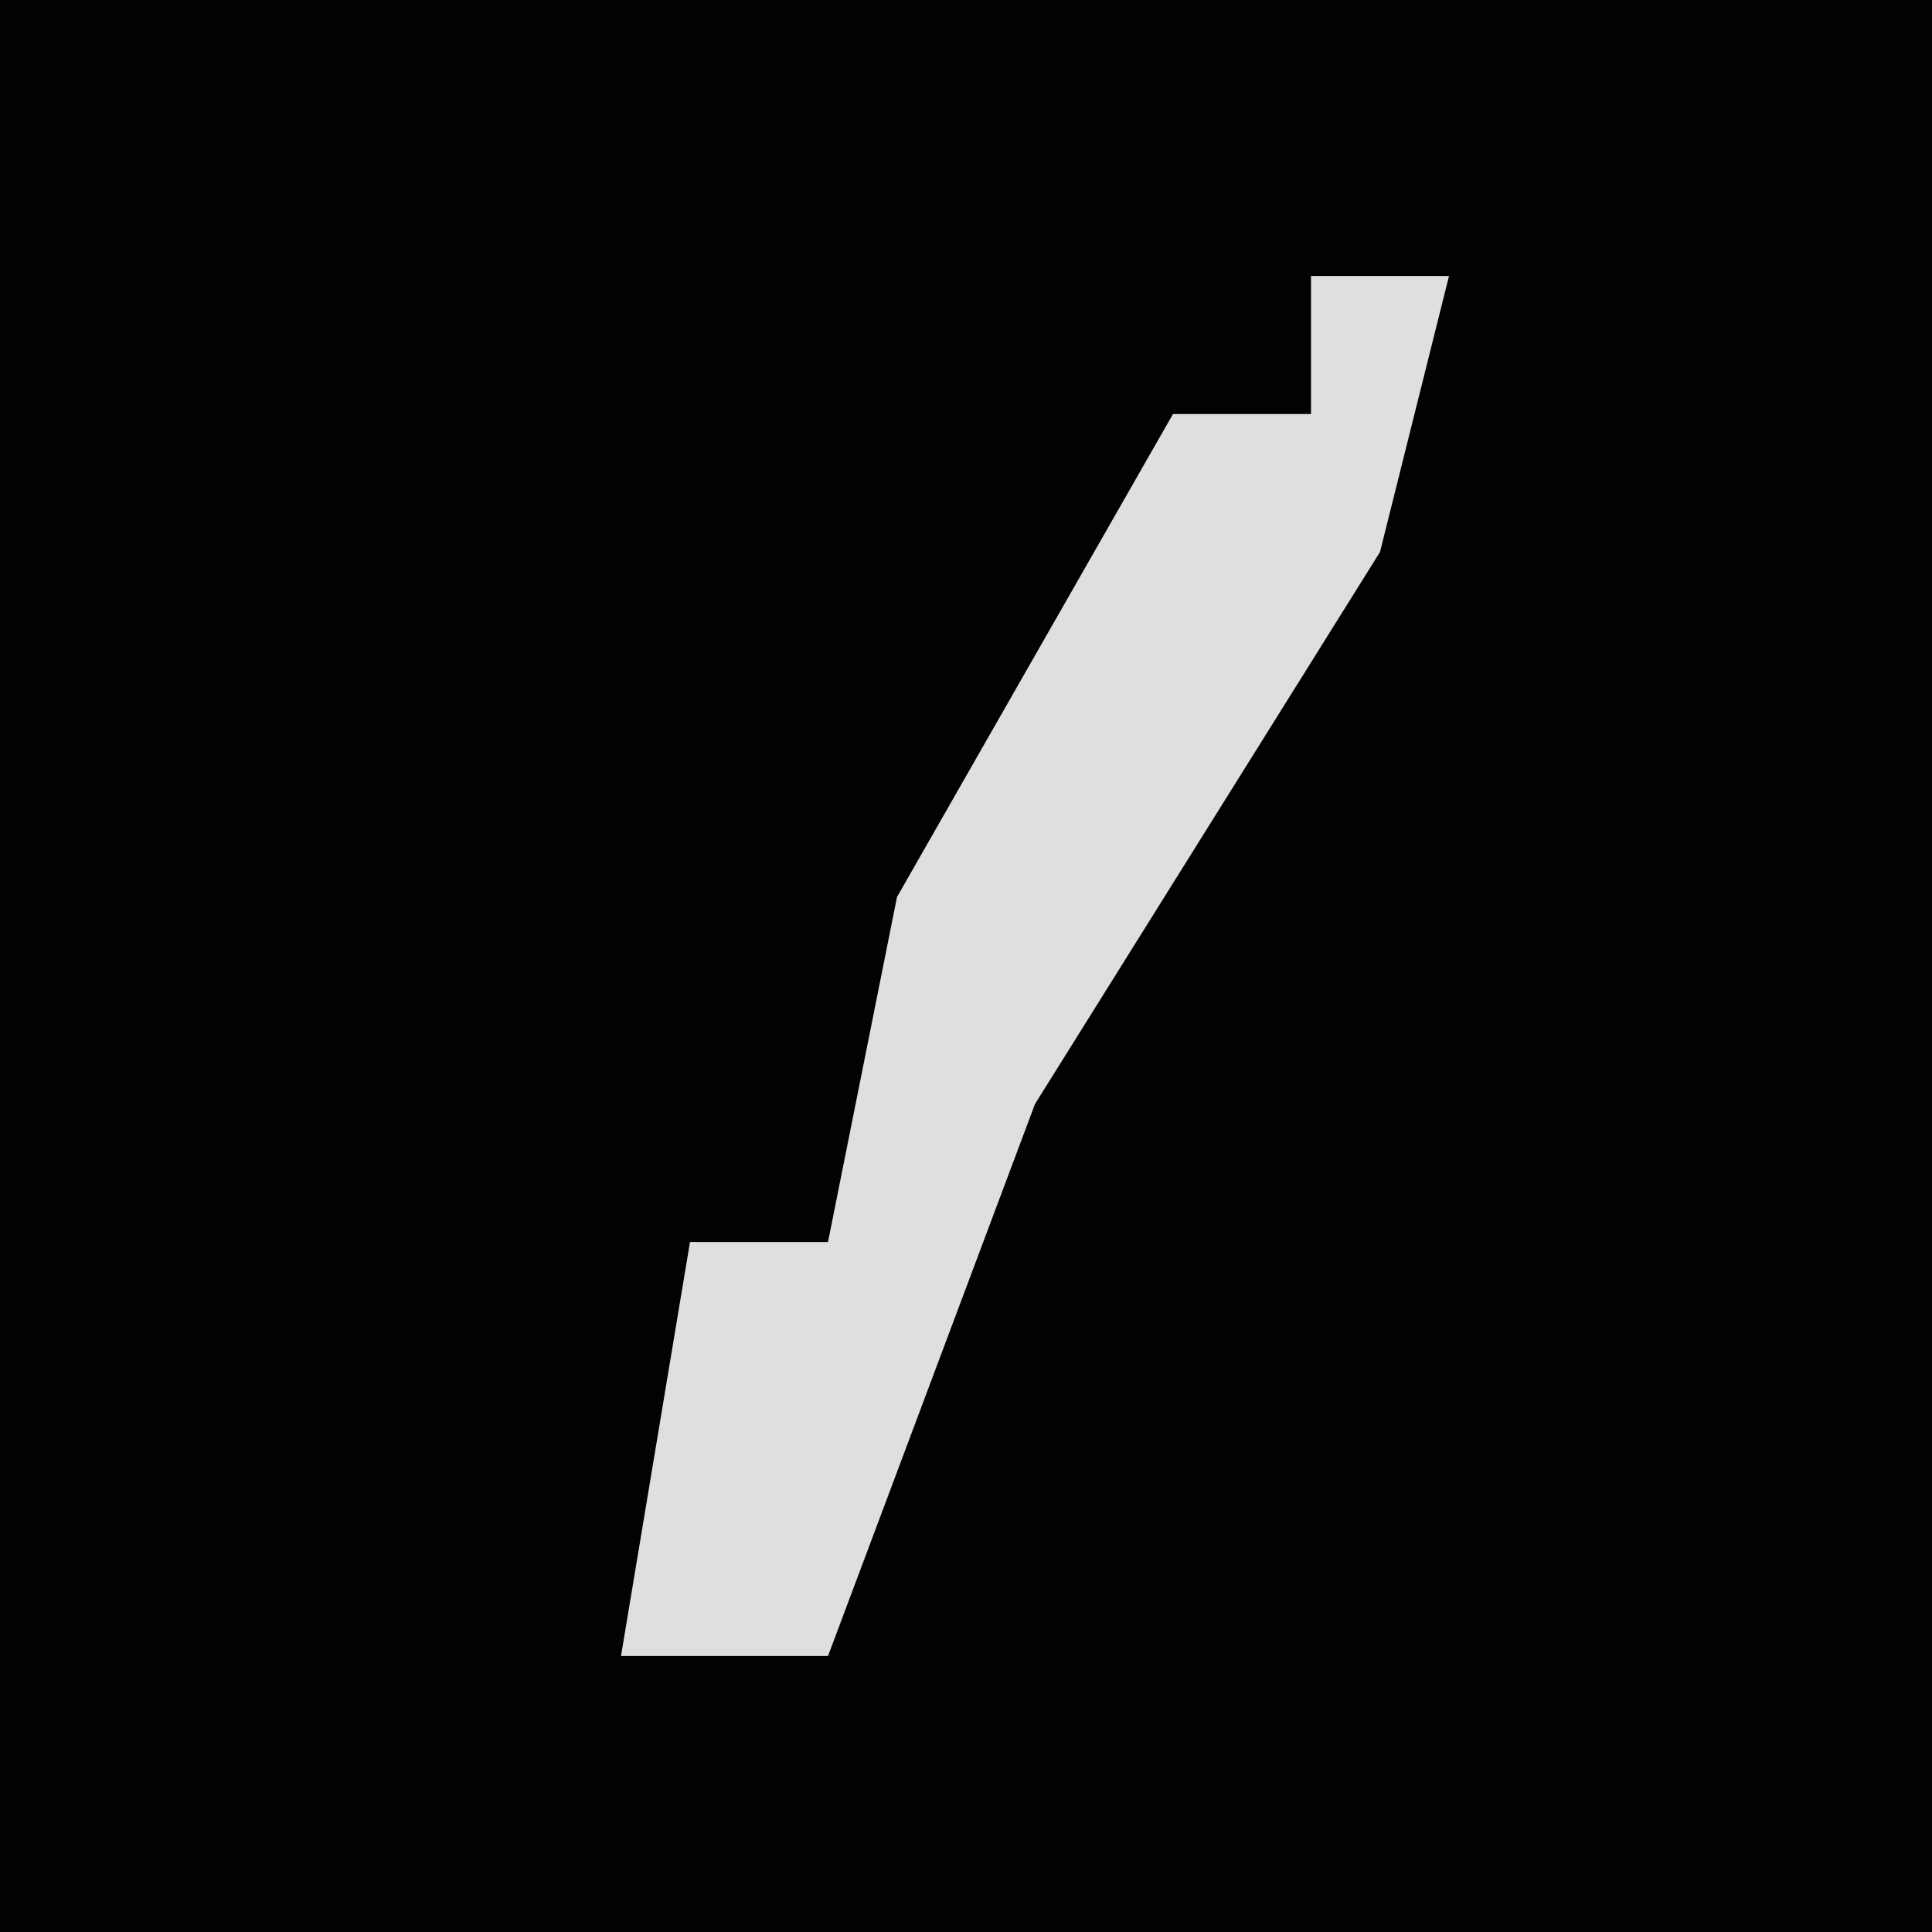 <?xml version="1.0" encoding="UTF-8"?>
<svg version="1.1" xmlns="http://www.w3.org/2000/svg" width="28" height="28">
<path d="M0,0 L28,0 L28,28 L0,28 Z " fill="#020202" transform="translate(0,0)"/>
<path d="M0,0 L2,0 L1,4 L-4,12 L-7,20 L-10,20 L-9,14 L-7,14 L-6,9 L-2,2 L0,2 Z " fill="#DFDFDF" transform="translate(19,4)"/>
</svg>
